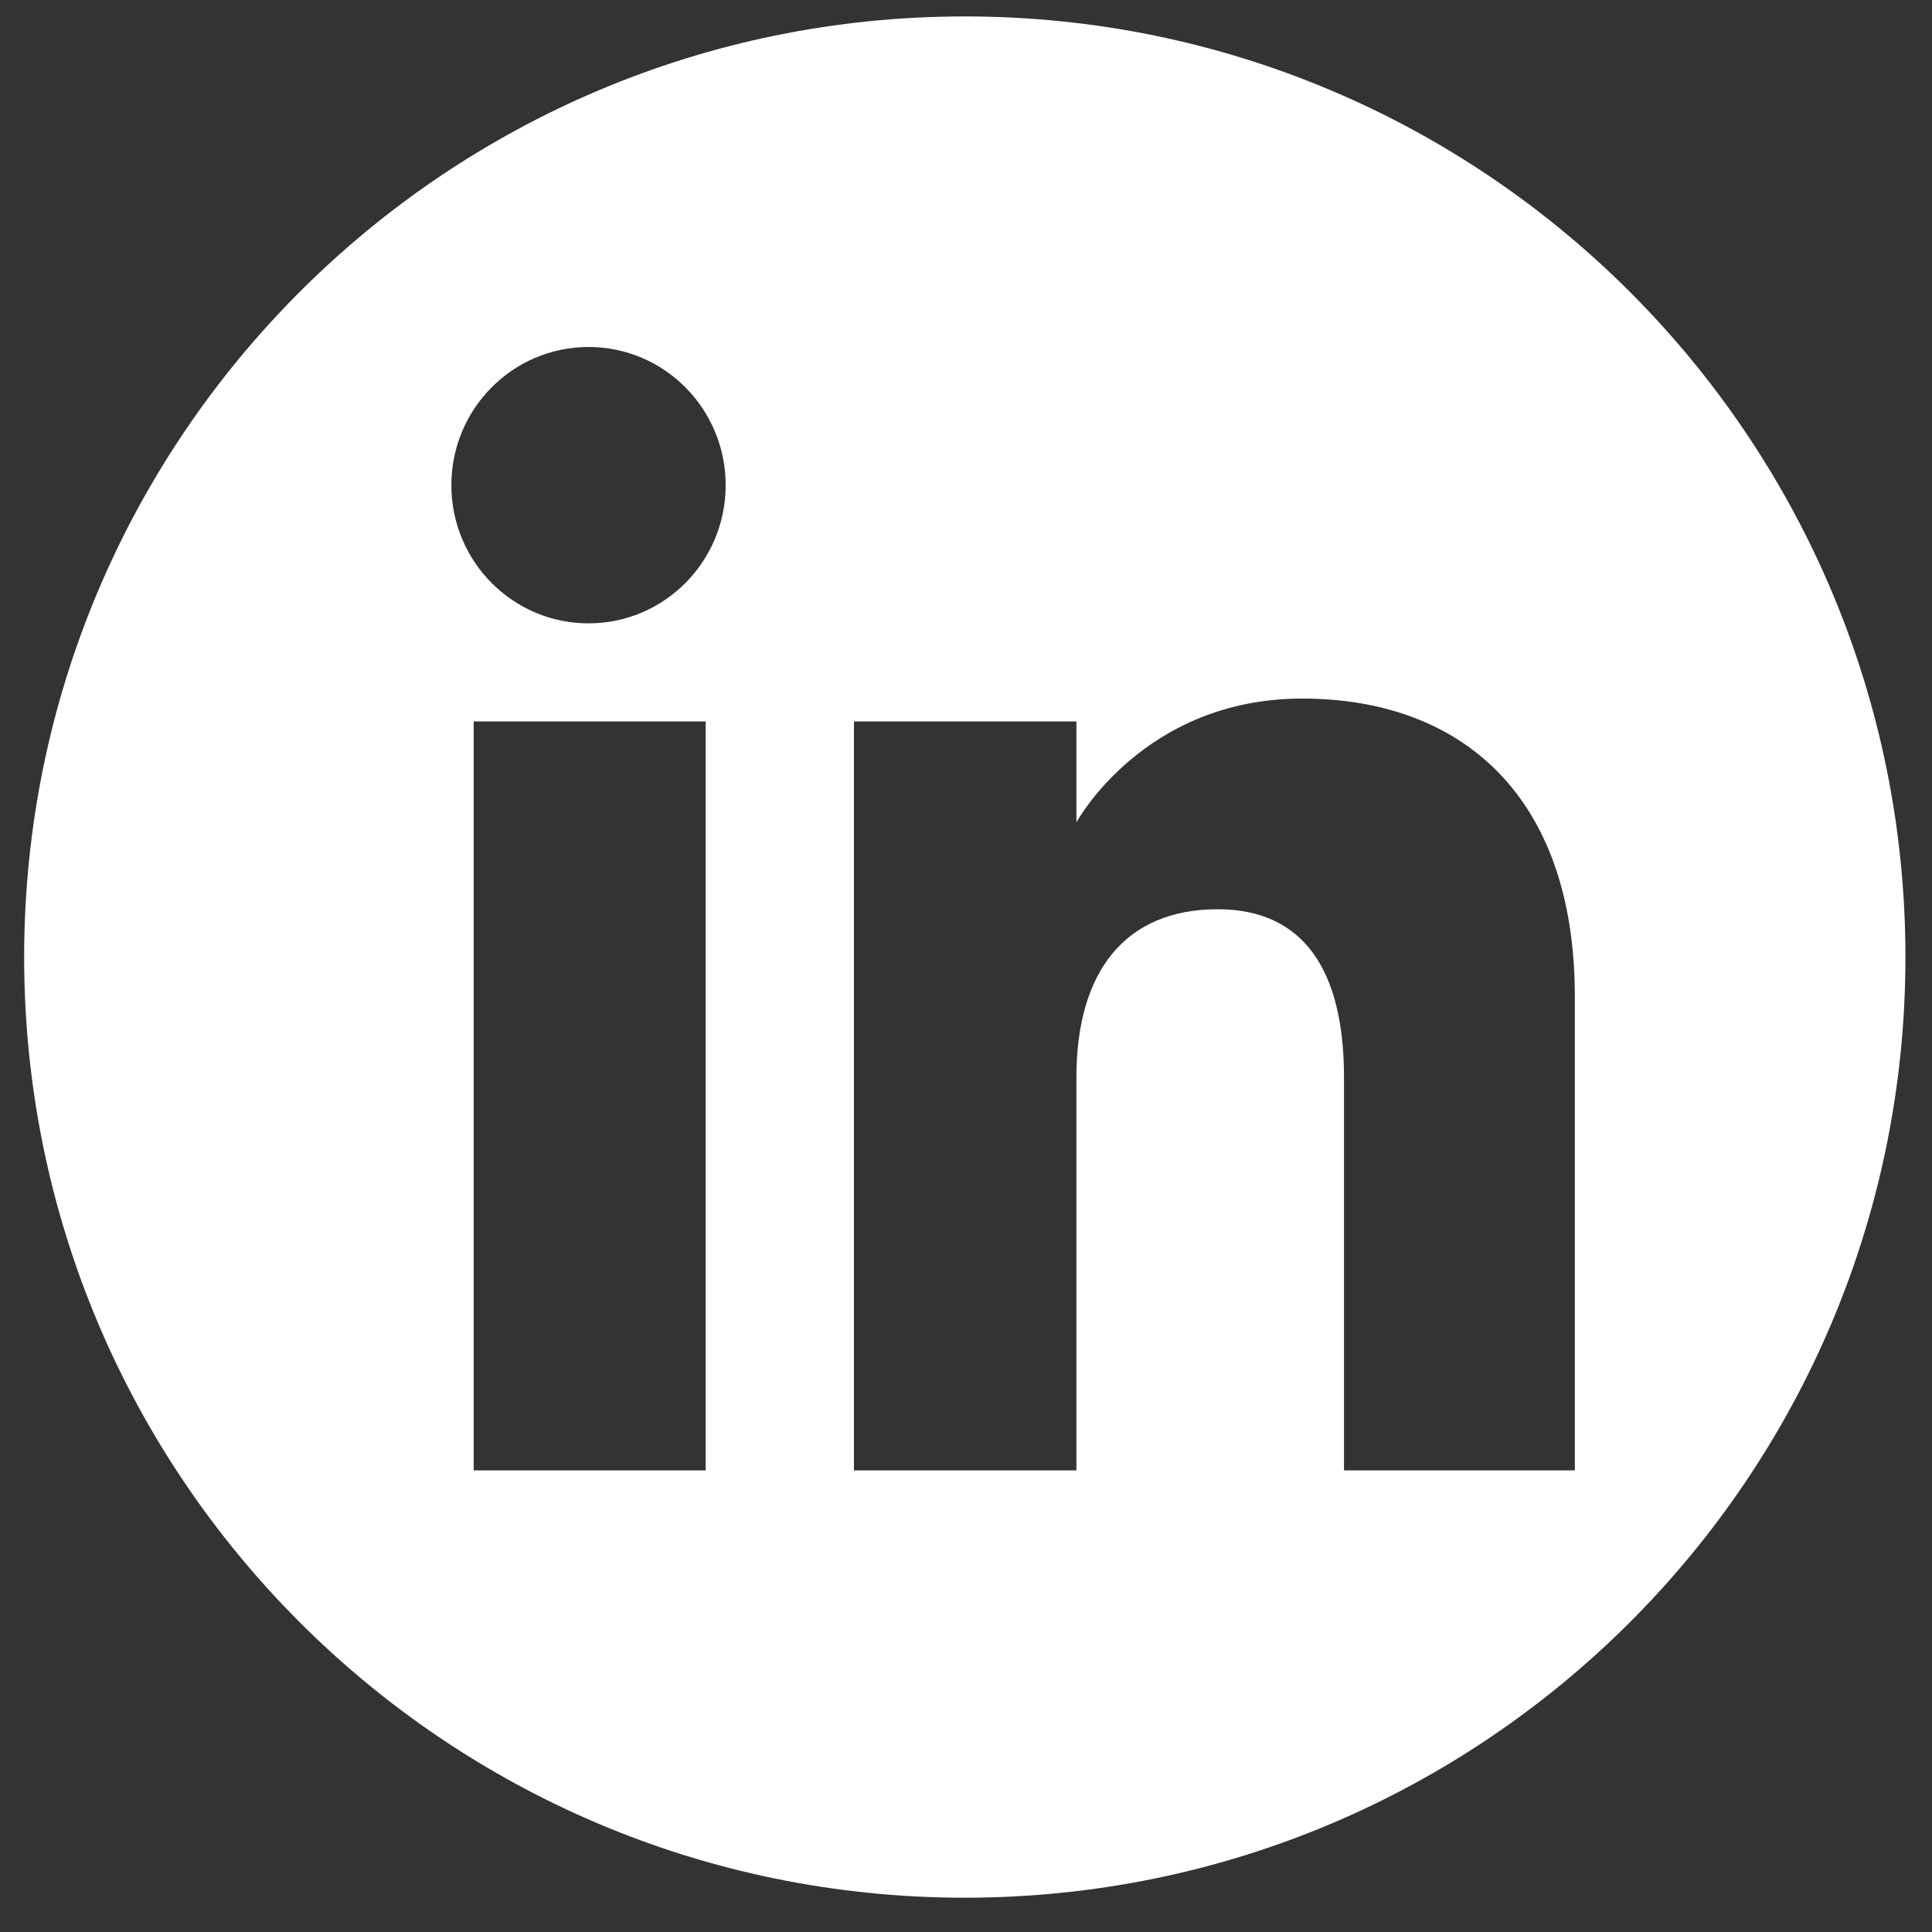 <svg width="40" height="40" viewBox="0 0 40 40" fill="none" xmlns="http://www.w3.org/2000/svg">
<rect x="0" y="0" width="40" height="40" fill="#333333" stroke="none"/>
<path fill-rule="evenodd" clip-rule="evenodd" d="M19.975 39.29C30.731 39.29 39.45 30.571 39.45 19.815C39.45 9.059 30.731 0.34 19.975 0.34C9.219 0.34 0.5 9.059 0.5 19.815C0.5 30.571 9.219 39.29 19.975 39.29ZM32.605 30.443H27.826V22.303C27.826 20.072 26.978 18.825 25.211 18.825C23.29 18.825 22.286 20.122 22.286 22.303V30.443H17.68V14.937H22.286V17.026C22.286 17.026 23.67 14.463 26.961 14.463C30.25 14.463 32.605 16.472 32.605 20.626V30.443ZM12.185 12.906C10.616 12.906 9.345 11.625 9.345 10.045C9.345 8.465 10.616 7.184 12.185 7.184C13.754 7.184 15.024 8.465 15.024 10.045C15.024 11.625 13.754 12.906 12.185 12.906ZM9.807 30.443H14.61V14.937H9.807V30.443Z" fill="white"/>
</svg>

